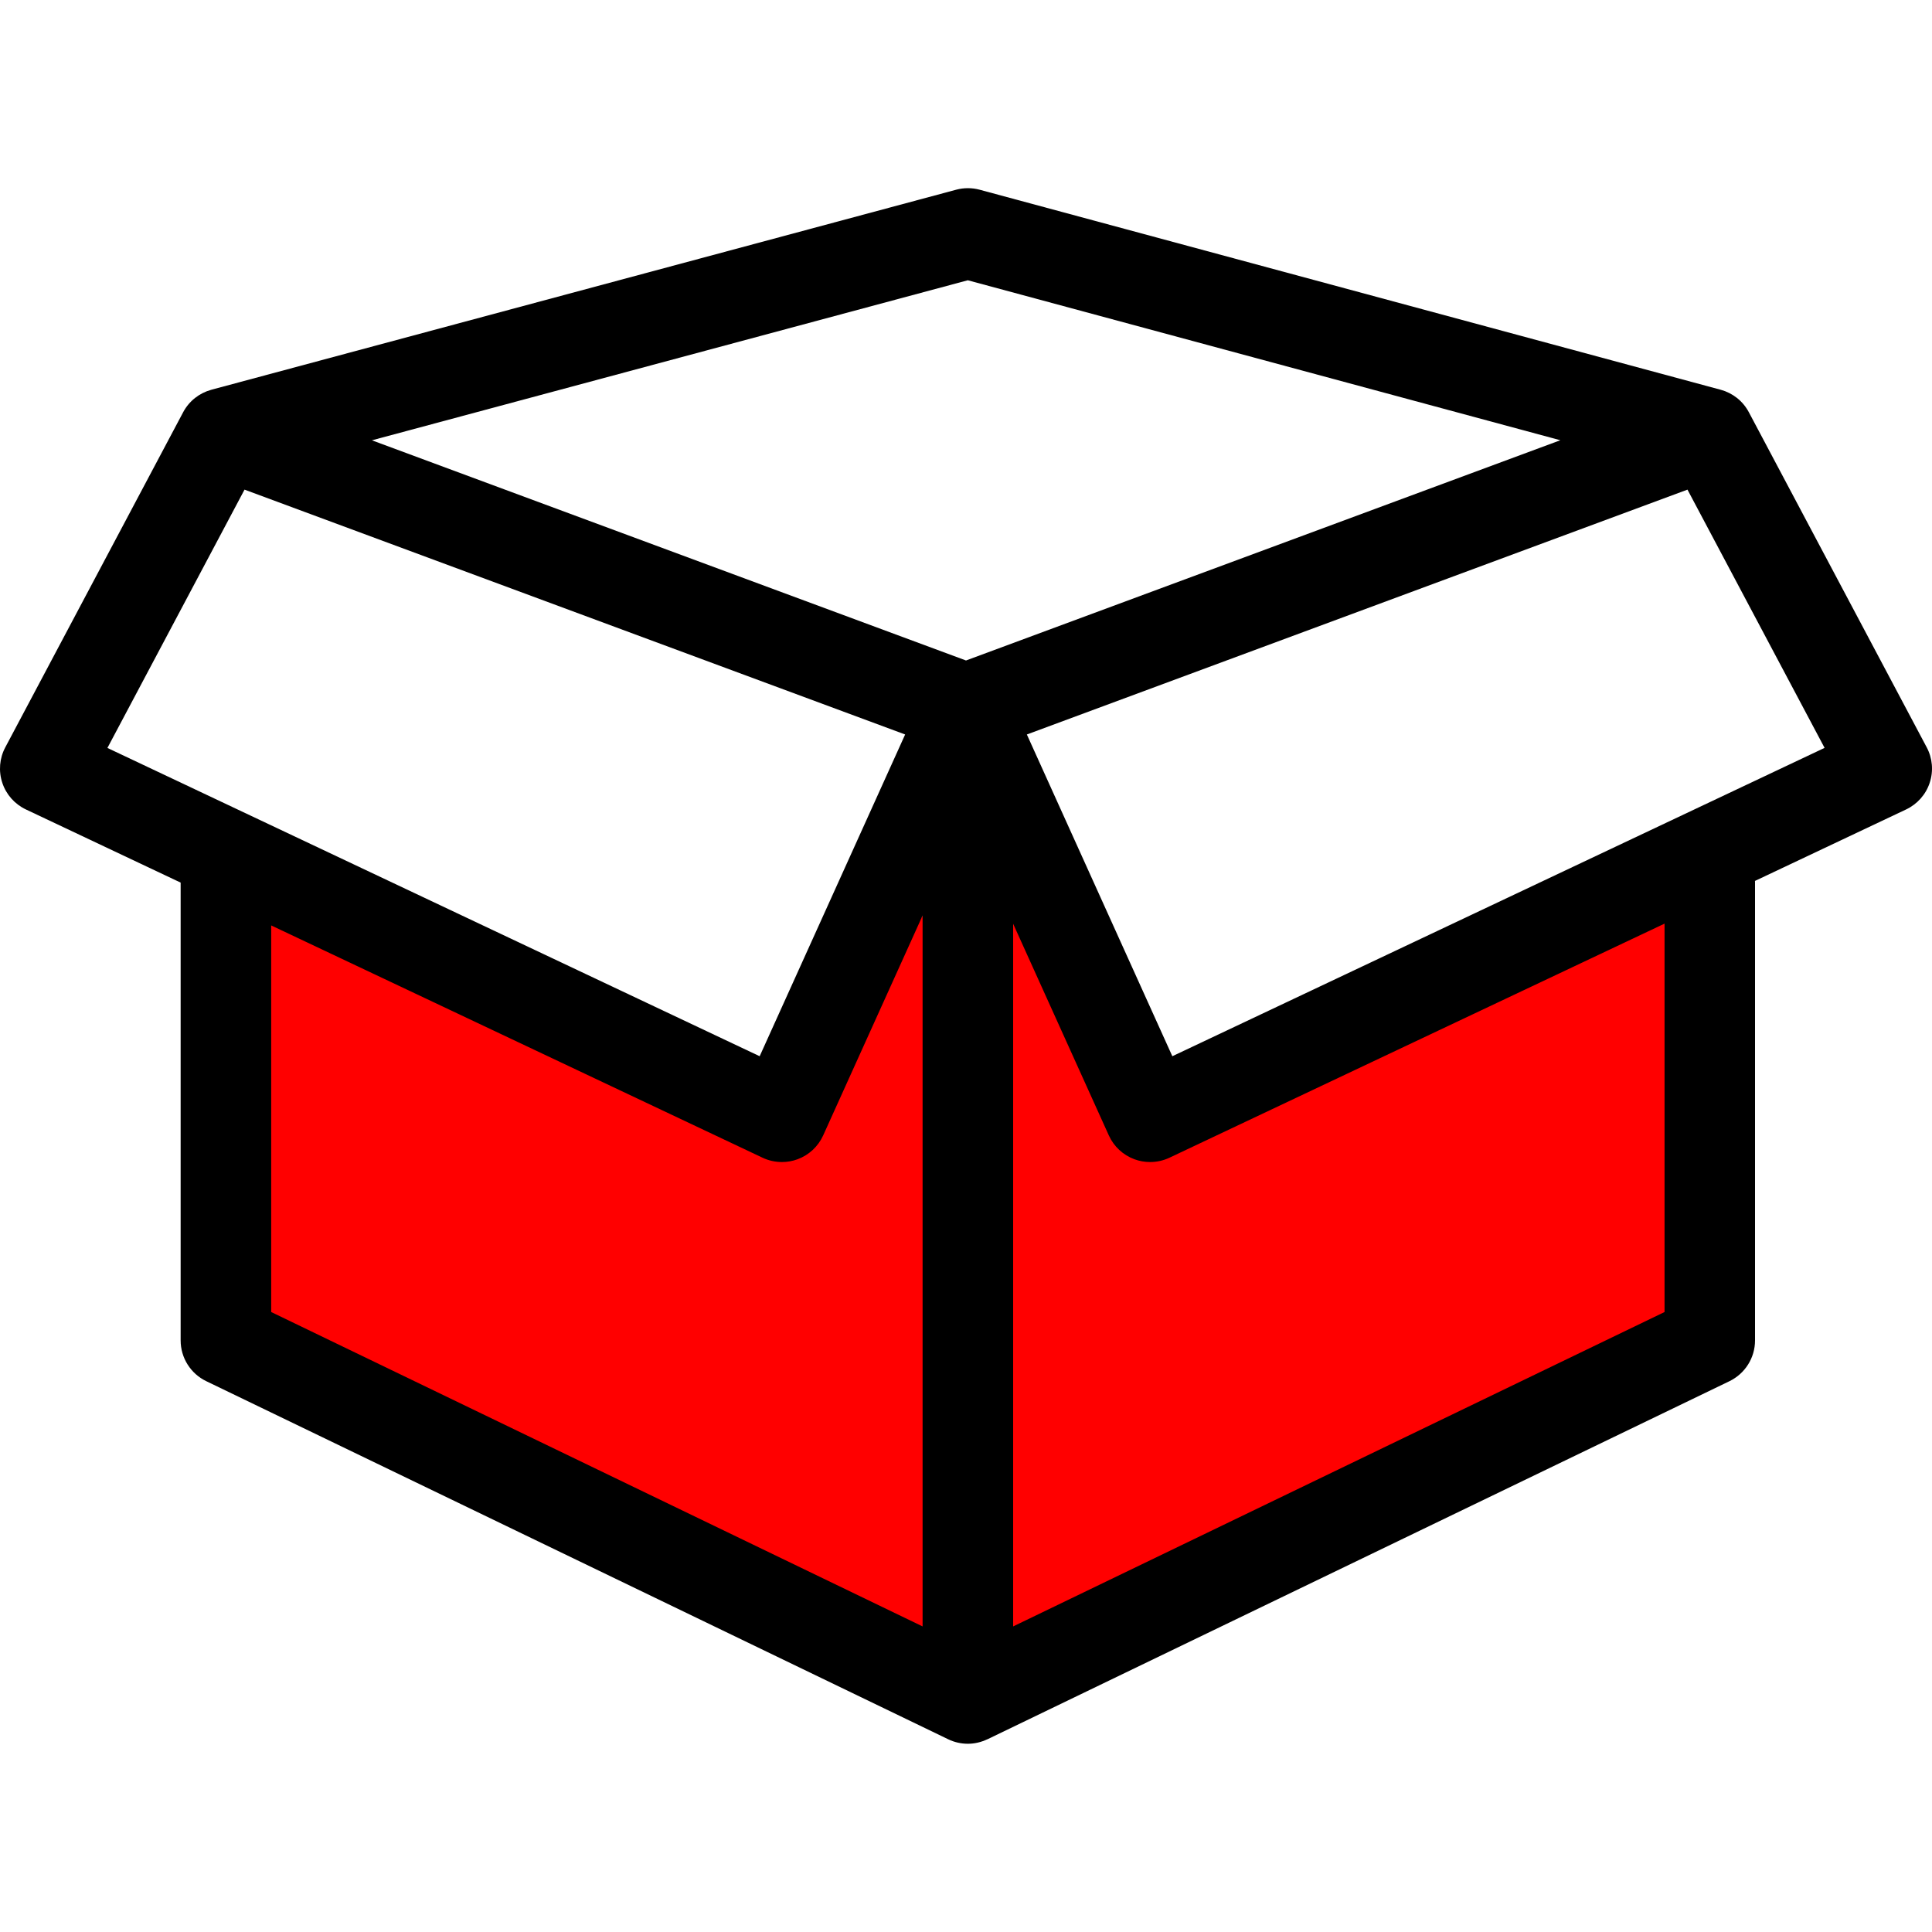 <svg width="30" height="30" viewBox="0 0 30 30" fill="none" xmlns="http://www.w3.org/2000/svg">
<g clip-path="url(#clip0)">
<path d="M12.5 17.5L3.5 13V20.5L15 26L27 20.5V13L17.5 17.5L15 13L12.5 17.5Z" fill="#FF0000"/>
<path d="M29.918 11.605L27.156 6.401C27.062 6.224 26.903 6.103 26.722 6.053C26.721 6.053 26.72 6.052 26.718 6.052L15.212 2.946C15.092 2.914 14.966 2.914 14.847 2.946L3.282 6.052C3.281 6.052 3.28 6.053 3.279 6.053C3.098 6.103 2.938 6.224 2.844 6.401L0.082 11.605C-0.008 11.774 -0.025 11.973 0.036 12.156C0.096 12.338 0.229 12.487 0.402 12.569L2.805 13.705V20.814C2.805 21.084 2.96 21.33 3.203 21.447L14.723 27.007C14.82 27.054 14.925 27.077 15.029 27.077C15.132 27.077 15.235 27.053 15.33 27.008C15.331 27.008 15.333 27.008 15.334 27.007L26.855 21.447C27.098 21.329 27.252 21.084 27.252 20.814V13.706C27.252 13.697 27.251 13.688 27.251 13.679L29.598 12.569C29.771 12.487 29.904 12.338 29.964 12.156C30.025 11.973 30.008 11.774 29.918 11.605ZM15.028 4.352L24.229 6.836L15 10.256L5.775 6.837L15.028 4.352ZM3.797 7.603L14.055 11.405L11.796 16.401L1.668 11.614L3.797 7.603ZM4.211 20.373V14.37L11.841 17.977C11.936 18.022 12.039 18.044 12.142 18.044C12.224 18.044 12.306 18.03 12.384 18.001C12.561 17.936 12.704 17.803 12.782 17.631L14.326 14.216V25.255L4.211 20.373ZM25.847 20.373L15.732 25.255V14.344L17.218 17.631C17.296 17.803 17.439 17.936 17.616 18.001C17.694 18.03 17.776 18.044 17.858 18.044C17.961 18.044 18.064 18.022 18.159 17.977L25.847 14.342V20.373V20.373ZM18.204 16.401L15.945 11.405L26.203 7.603L28.332 11.613L18.204 16.401Z" fill="black"/>
</g>
<defs>
<clipPath id="clip0">
<path d="M0 0H30V30H0V0Z" fill="white"/>
</clipPath>
</defs>
</svg>
